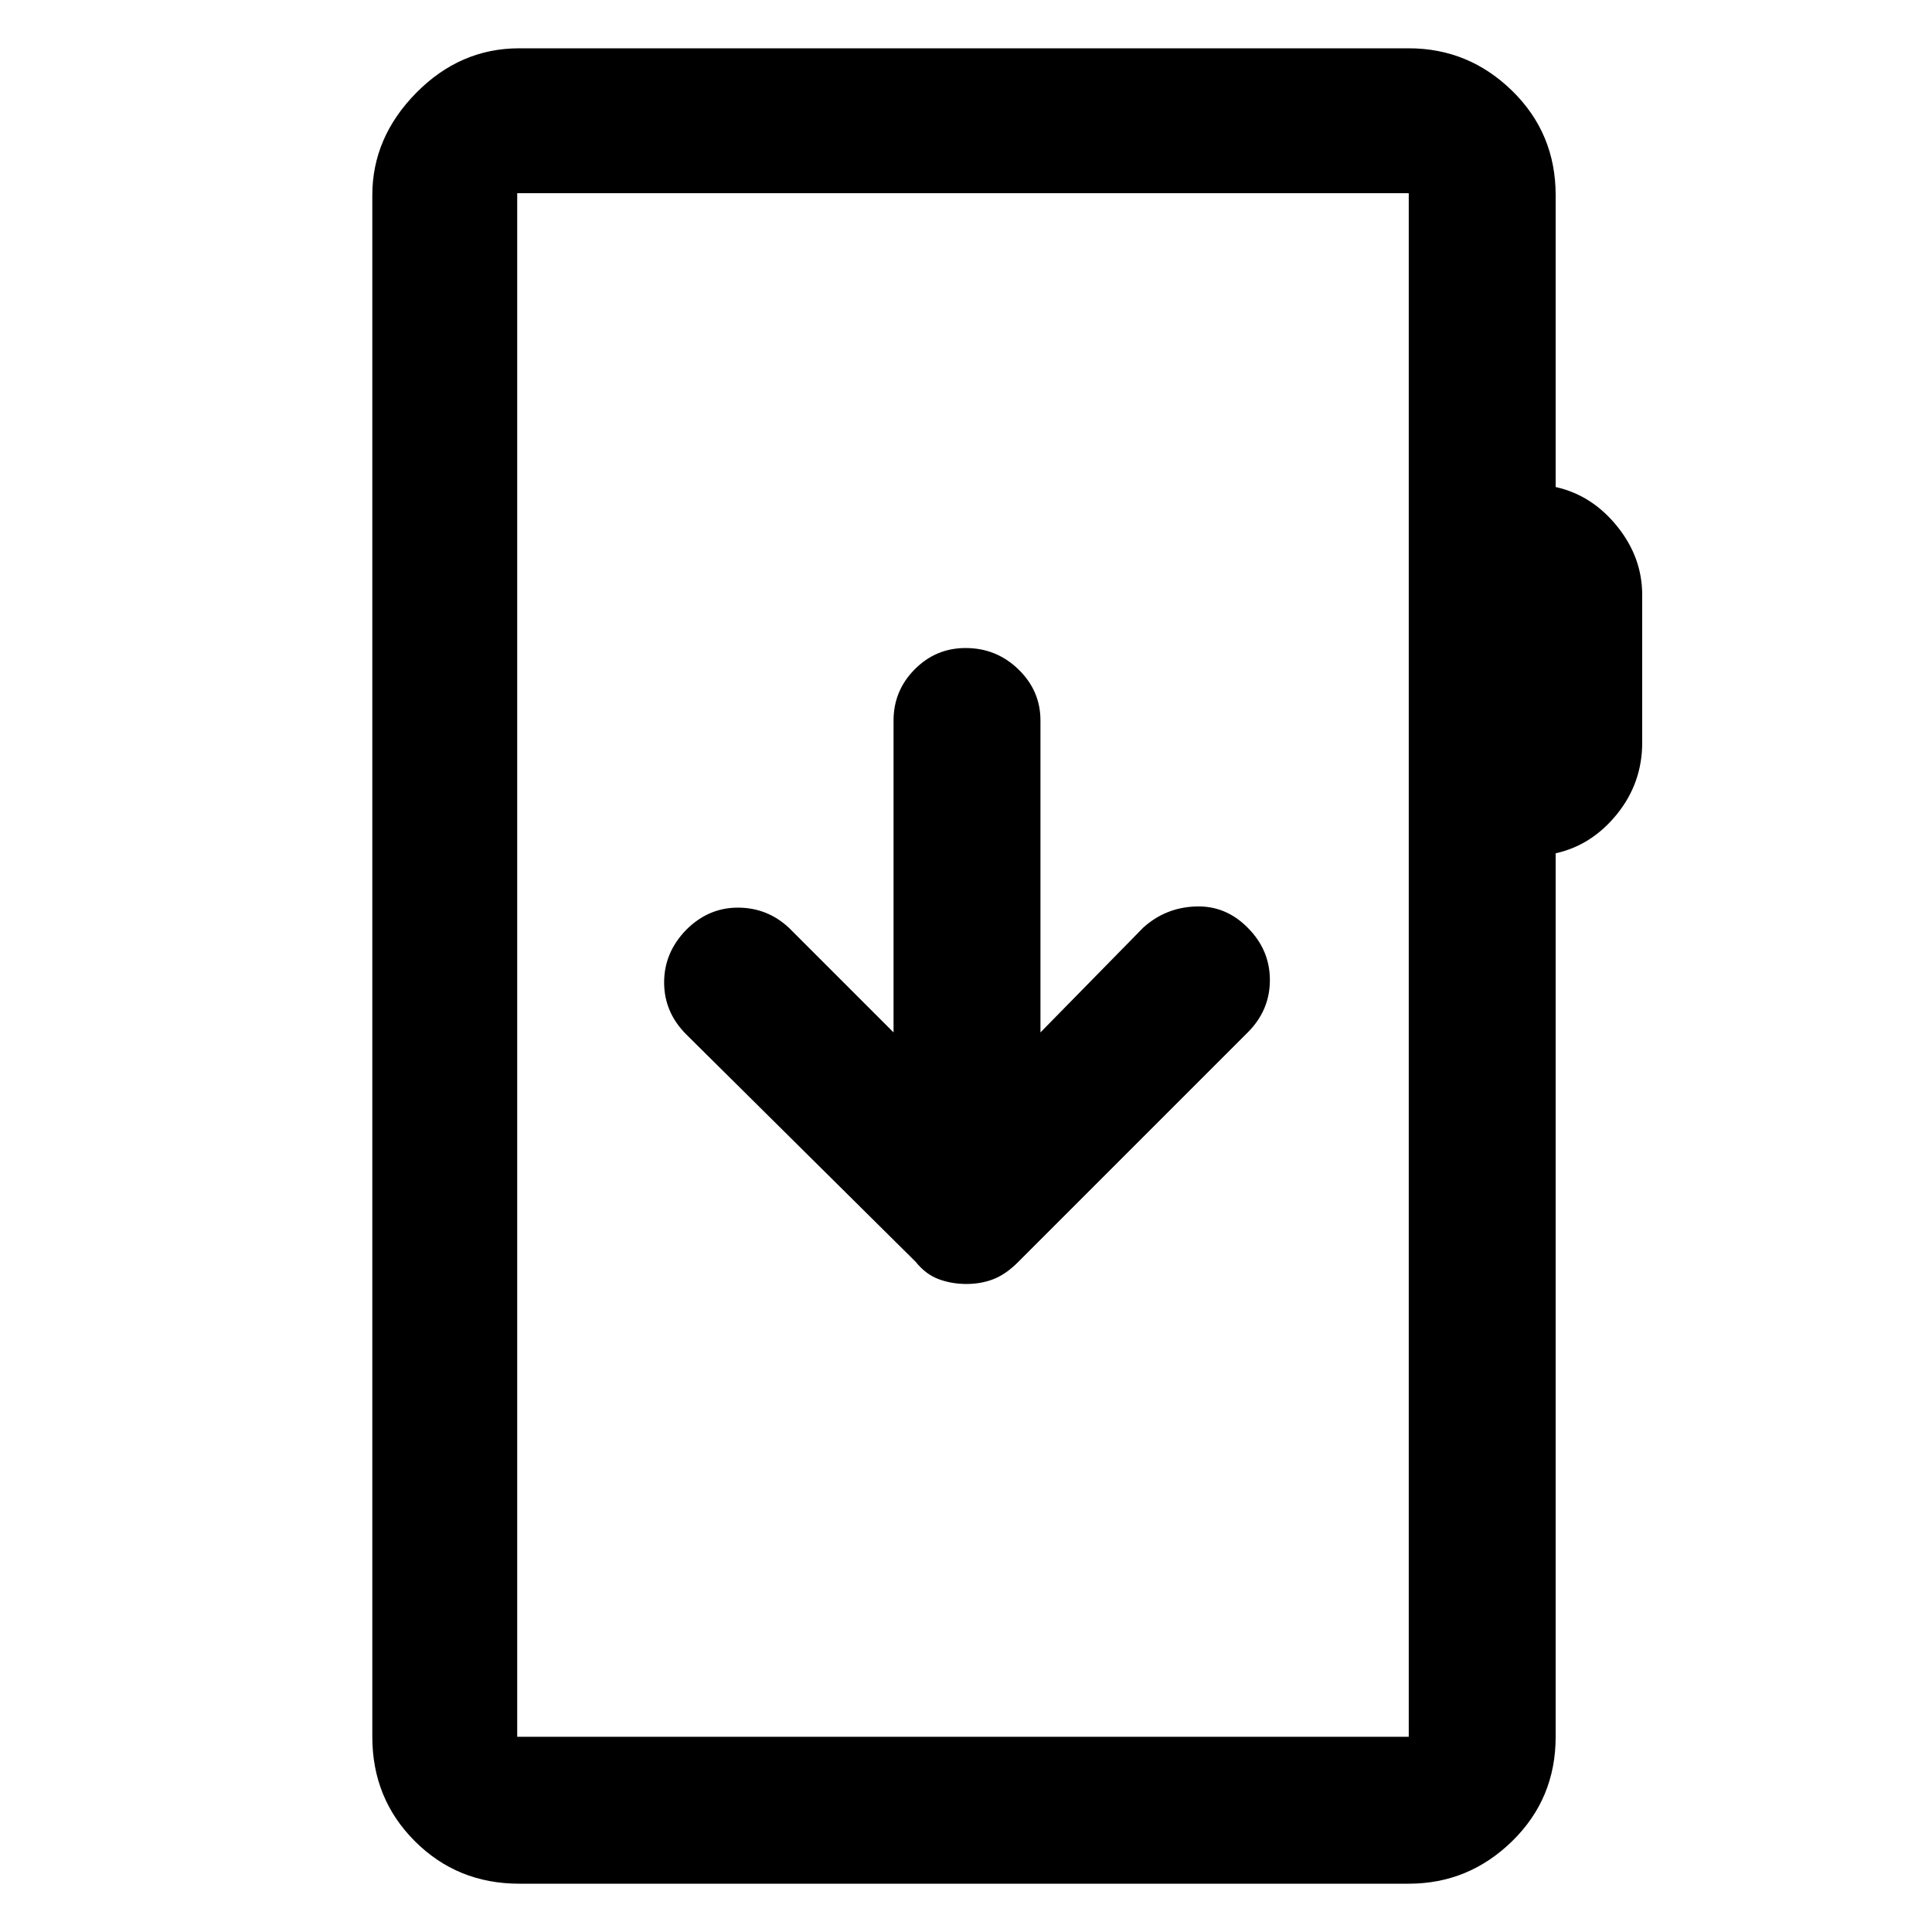 <svg xmlns="http://www.w3.org/2000/svg" height="48" viewBox="0 -960 960 960" width="48"><path d="M258-24q-30.75 0-51.87-21.13Q185-66.25 185-97v-766q0-28.72 21.82-50.86T258-936h442q29.75 0 51.38 21.12Q773-893.75 773-863v145q18 4 30.5 19.45 12.5 15.46 12.5 34.13V-591q0 20-12.5 35.5T773-536v439q0 30.75-21.62 51.87Q729.75-24 700-24H258Zm-1-73h443v-767H257v767Zm0 0v-767 767Zm223.2-225q7.37 0 13.57-2.45 6.2-2.46 12.23-8.55l114-114q11-11 11-26t-11-26q-11-11.17-26-10.58-15 .58-26 10.58l-51 52v-155q0-14.78-10.95-25.39Q495.1-638 479.82-638q-14.84 0-25.33 10.61Q444-616.78 444-602v155l-52-52q-10.75-10-25.37-10Q352-509 341-498q-11 11.29-11 26.14Q330-457 341-446l114 113q4.93 6.18 11.38 8.59 6.45 2.41 13.82 2.41Z"/></svg>